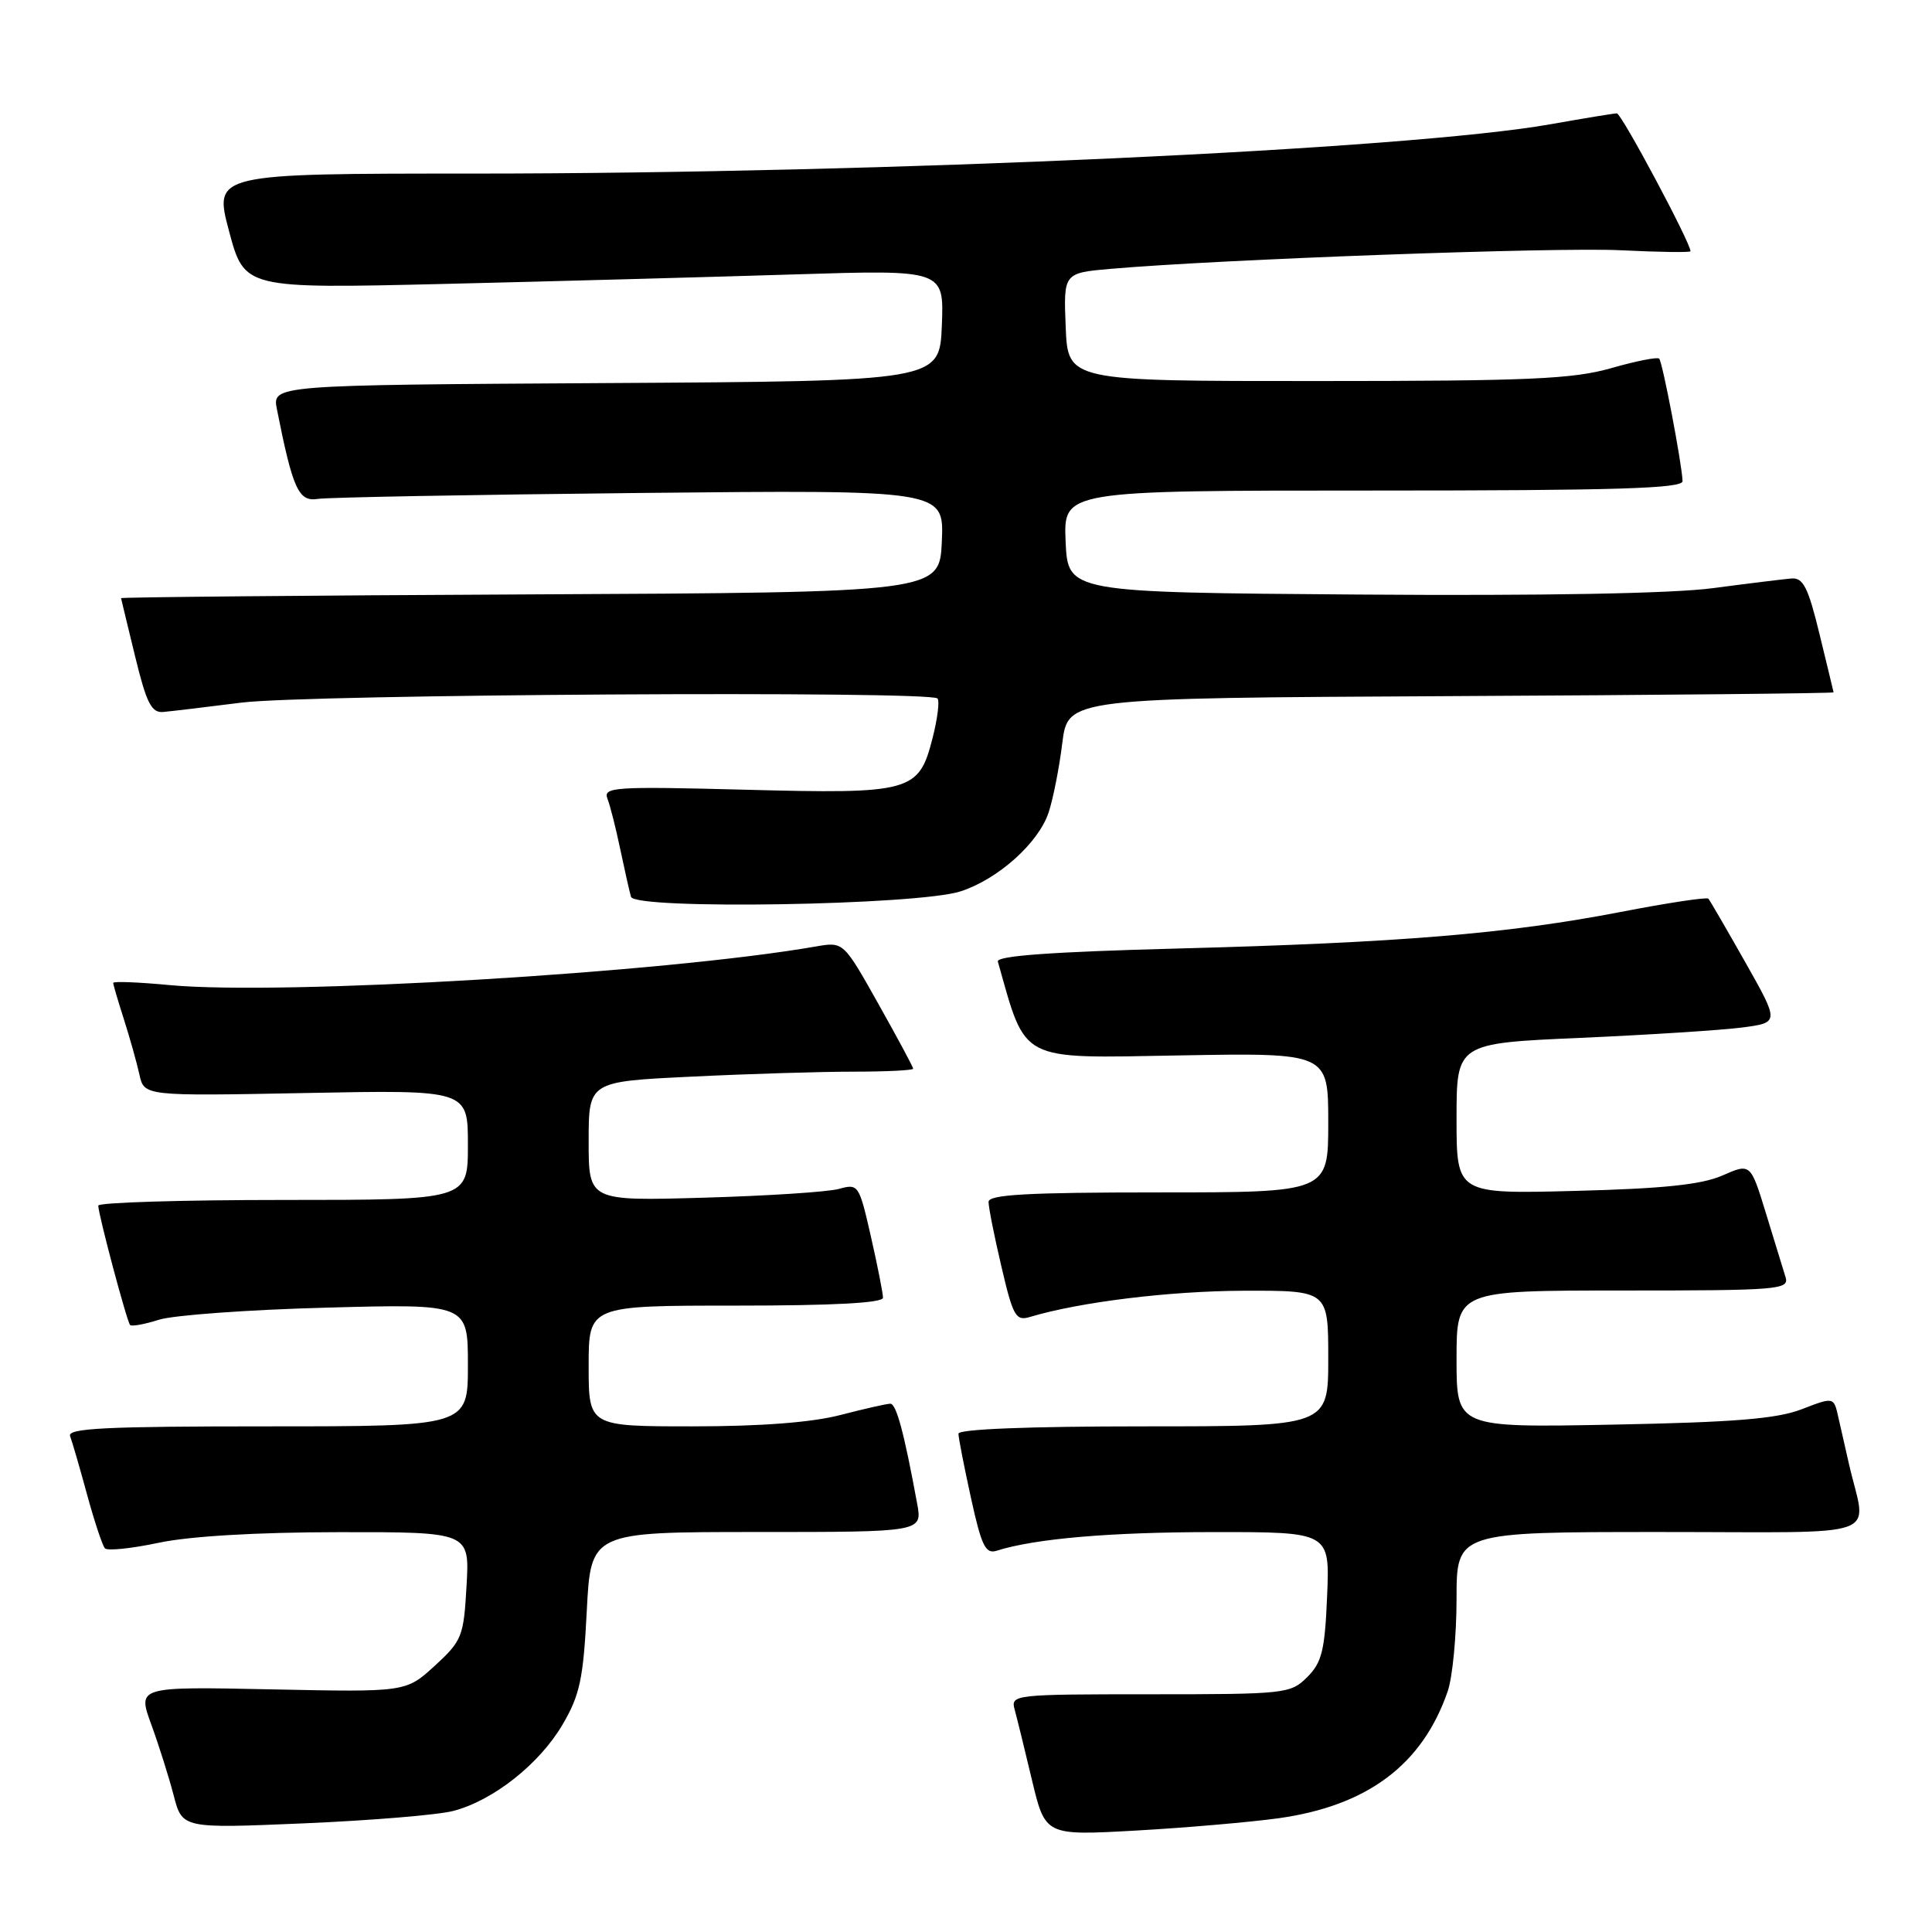 <?xml version="1.0" encoding="UTF-8" standalone="no"?>
<!DOCTYPE svg PUBLIC "-//W3C//DTD SVG 1.1//EN" "http://www.w3.org/Graphics/SVG/1.1/DTD/svg11.dtd" >
<svg xmlns="http://www.w3.org/2000/svg" xmlns:xlink="http://www.w3.org/1999/xlink" version="1.1" viewBox="0 0 256 256">
 <g >
 <path fill="currentColor"
d=" M 169.40 240.93 C 181.21 239.28 188.48 233.83 191.83 224.10 C 192.47 222.23 193.00 216.72 193.00 211.85 C 193.00 203.00 193.00 203.00 220.02 203.00 C 250.37 203.00 247.31 204.10 245.00 194.00 C 244.56 192.07 243.93 189.28 243.59 187.80 C 242.99 185.09 242.99 185.09 238.74 186.73 C 235.46 188.00 229.82 188.46 213.75 188.77 C 193.00 189.17 193.00 189.17 193.00 180.09 C 193.00 171.00 193.00 171.00 215.07 171.00 C 235.62 171.00 237.10 170.88 236.60 169.25 C 236.30 168.29 235.13 164.49 234.01 160.81 C 231.96 154.12 231.96 154.12 228.23 155.76 C 225.47 156.97 220.42 157.50 208.75 157.80 C 193.00 158.21 193.00 158.21 193.00 148.23 C 193.00 138.24 193.00 138.24 209.46 137.52 C 218.52 137.12 228.14 136.50 230.85 136.15 C 235.78 135.50 235.78 135.50 231.26 127.50 C 228.77 123.10 226.57 119.31 226.37 119.08 C 226.16 118.85 220.94 119.64 214.75 120.84 C 199.77 123.73 185.41 124.91 156.21 125.68 C 139.41 126.12 132.01 126.65 132.22 127.41 C 136.02 140.84 134.84 140.23 156.21 139.85 C 176.00 139.50 176.00 139.50 176.00 148.75 C 176.00 158.00 176.00 158.00 153.50 158.00 C 136.17 158.00 131.00 158.29 130.99 159.25 C 130.98 159.94 131.74 163.79 132.69 167.81 C 134.22 174.39 134.60 175.07 136.45 174.51 C 143.08 172.52 154.95 171.07 164.75 171.03 C 176.00 171.00 176.00 171.00 176.00 180.00 C 176.00 189.00 176.00 189.00 151.50 189.00 C 136.31 189.00 127.00 189.37 127.00 189.97 C 127.00 190.51 127.75 194.34 128.66 198.49 C 130.05 204.84 130.59 205.95 132.06 205.48 C 137.14 203.87 147.12 203.01 160.85 203.01 C 176.21 203.00 176.21 203.00 175.85 211.47 C 175.55 218.69 175.16 220.28 173.22 222.22 C 171.01 224.43 170.35 224.50 152.42 224.50 C 134.38 224.50 133.91 224.55 134.44 226.50 C 134.74 227.60 135.78 231.81 136.74 235.86 C 138.50 243.23 138.50 243.23 150.50 242.56 C 157.10 242.19 165.60 241.45 169.40 240.93 Z  M 60.10 239.95 C 65.38 238.56 71.49 233.72 74.54 228.52 C 76.84 224.60 77.29 222.46 77.75 213.48 C 78.29 203.00 78.29 203.00 100.25 203.00 C 122.22 203.00 122.22 203.00 121.53 199.25 C 119.80 189.84 118.77 186.00 117.97 186.00 C 117.49 186.00 114.51 186.68 111.34 187.50 C 107.57 188.48 100.82 189.00 91.79 189.00 C 78.00 189.00 78.00 189.00 78.00 181.00 C 78.00 173.00 78.00 173.00 97.50 173.00 C 110.48 173.00 117.00 172.65 117.00 171.95 C 117.00 171.37 116.28 167.72 115.40 163.85 C 113.83 156.96 113.74 156.82 111.15 157.54 C 109.69 157.94 101.64 158.46 93.25 158.70 C 78.00 159.14 78.00 159.14 78.00 151.23 C 78.00 143.31 78.00 143.31 91.66 142.66 C 99.17 142.29 108.85 142.00 113.16 142.00 C 117.47 142.00 121.00 141.82 121.00 141.61 C 121.00 141.39 118.92 137.52 116.38 133.00 C 111.76 124.78 111.76 124.78 108.13 125.41 C 88.03 128.91 37.45 131.93 22.47 130.53 C 18.36 130.14 15.00 130.01 15.00 130.24 C 15.00 130.46 15.64 132.64 16.42 135.07 C 17.20 137.51 18.12 140.79 18.47 142.37 C 19.10 145.24 19.10 145.24 40.55 144.83 C 62.00 144.41 62.00 144.41 62.00 151.71 C 62.00 159.00 62.00 159.00 37.50 159.00 C 24.02 159.00 13.01 159.34 13.02 159.75 C 13.05 161.01 16.82 175.15 17.24 175.57 C 17.46 175.79 19.18 175.47 21.07 174.87 C 22.95 174.27 32.94 173.54 43.25 173.27 C 62.00 172.76 62.00 172.76 62.00 180.88 C 62.00 189.00 62.00 189.00 35.39 189.00 C 13.94 189.00 8.88 189.25 9.29 190.30 C 9.56 191.02 10.58 194.51 11.54 198.05 C 12.51 201.60 13.57 204.79 13.90 205.16 C 14.23 205.52 17.42 205.19 21.00 204.43 C 25.09 203.56 33.95 203.03 44.86 203.02 C 62.23 203.00 62.23 203.00 61.82 210.11 C 61.44 216.86 61.23 217.40 57.61 220.72 C 53.79 224.22 53.79 224.22 36.00 223.85 C 18.21 223.48 18.21 223.48 20.04 228.49 C 21.05 231.25 22.38 235.48 23.01 237.89 C 24.15 242.29 24.15 242.29 40.33 241.60 C 49.22 241.22 58.12 240.48 60.10 239.95 Z  M 127.28 118.11 C 132.25 116.50 137.61 111.70 138.95 107.65 C 139.54 105.87 140.36 101.73 140.76 98.45 C 141.51 92.50 141.51 92.50 192.25 92.24 C 220.16 92.10 242.98 91.87 242.96 91.74 C 242.93 91.61 242.10 88.12 241.09 84.00 C 239.59 77.83 238.93 76.53 237.38 76.65 C 236.35 76.74 231.68 77.31 227.00 77.93 C 221.60 78.65 204.44 78.96 180.00 78.78 C 141.50 78.50 141.50 78.50 141.20 71.75 C 140.91 65.00 140.91 65.00 181.95 65.00 C 214.15 65.00 222.99 64.73 222.95 63.75 C 222.85 61.37 220.29 47.96 219.85 47.52 C 219.61 47.28 216.73 47.85 213.46 48.79 C 208.39 50.23 202.58 50.49 174.50 50.49 C 141.50 50.50 141.50 50.50 141.21 43.33 C 140.92 36.17 140.92 36.17 147.21 35.62 C 161.73 34.36 206.20 32.74 214.75 33.16 C 219.84 33.41 224.00 33.47 224.00 33.29 C 224.00 32.15 214.84 15.00 214.24 15.02 C 213.83 15.03 209.86 15.68 205.41 16.47 C 186.52 19.81 117.14 22.99 62.91 23.00 C 28.32 23.00 28.32 23.00 30.35 30.63 C 32.39 38.25 32.39 38.25 58.94 37.62 C 73.55 37.27 94.41 36.70 105.30 36.36 C 125.09 35.74 125.09 35.74 124.80 43.12 C 124.50 50.50 124.50 50.50 80.28 50.76 C 36.05 51.02 36.05 51.02 36.70 54.26 C 38.79 64.80 39.57 66.51 42.08 66.11 C 43.41 65.90 62.63 65.55 84.80 65.32 C 125.09 64.91 125.09 64.91 124.80 71.71 C 124.50 78.50 124.50 78.50 70.25 78.76 C 40.41 78.90 16.02 79.13 16.04 79.26 C 16.07 79.39 16.90 82.88 17.91 87.00 C 19.41 93.17 20.07 94.47 21.62 94.34 C 22.65 94.25 27.32 93.69 32.00 93.10 C 40.61 92.00 123.18 91.51 124.22 92.55 C 124.52 92.85 124.23 95.22 123.57 97.80 C 121.75 104.95 120.77 105.22 98.67 104.64 C 81.36 104.19 79.90 104.29 80.49 105.83 C 80.85 106.75 81.61 109.75 82.18 112.50 C 82.76 115.25 83.40 118.10 83.61 118.83 C 84.11 120.57 121.59 119.96 127.28 118.11 Z "/>
</g>
</svg>